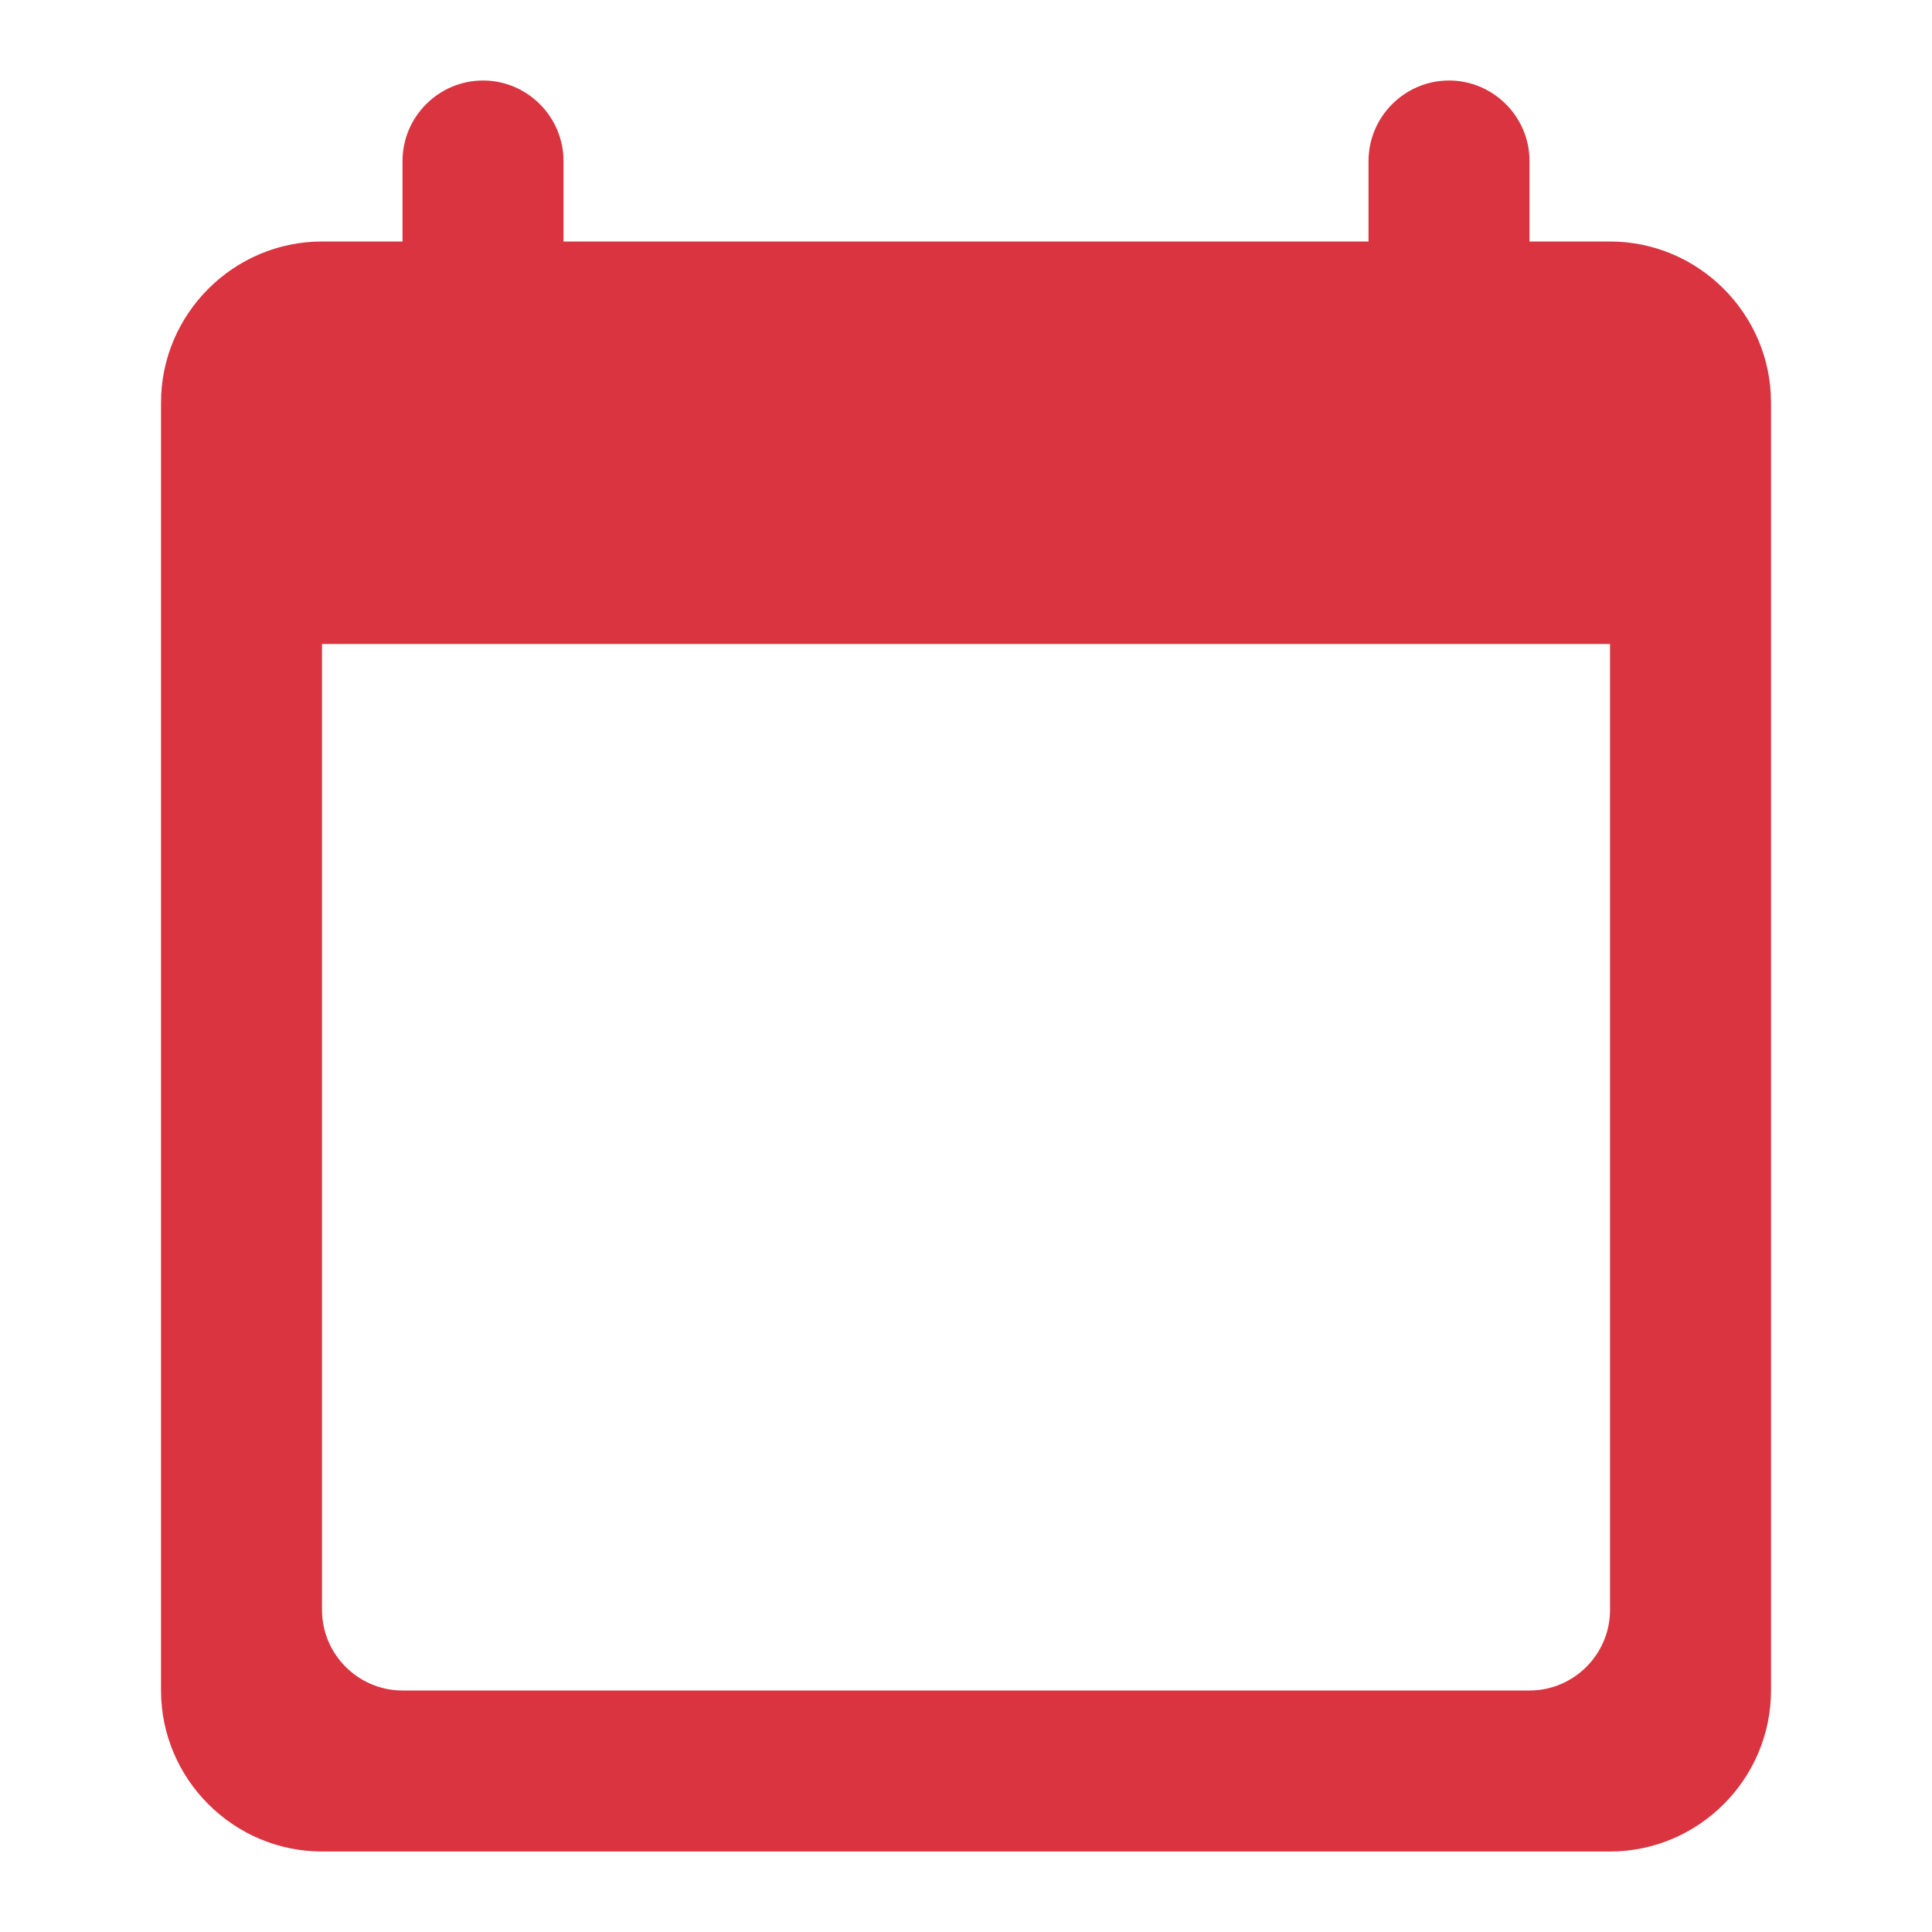 <svg width="64" height="64" viewBox="0 0 64 64" fill="none" xmlns="http://www.w3.org/2000/svg">
<g clip-path="url(#clip0_2512_16124)">
<path d="M53.334 8H50.667V5.333C50.667 3.866 49.467 2.667 48.001 2.667C46.534 2.667 45.334 3.866 45.334 5.333V8H18.667V5.333C18.667 3.866 17.467 2.667 16.001 2.667C14.534 2.667 13.334 3.866 13.334 5.333V8H10.667C7.734 8 5.334 10.4 5.334 13.333V56C5.334 58.933 7.734 61.333 10.667 61.333H53.334C56.267 61.333 58.667 58.933 58.667 56V13.333C58.667 10.4 56.267 8 53.334 8ZM50.667 56H13.334C11.867 56 10.667 54.8 10.667 53.333V21.333H53.334V53.333C53.334 54.8 52.134 56 50.667 56Z" fill="#DA3440"/>
</g>
<defs>
<clipPath id="clip0_2512_16124">
<rect width="64" height="64" fill="white"/>
</clipPath>
</defs>
</svg>
